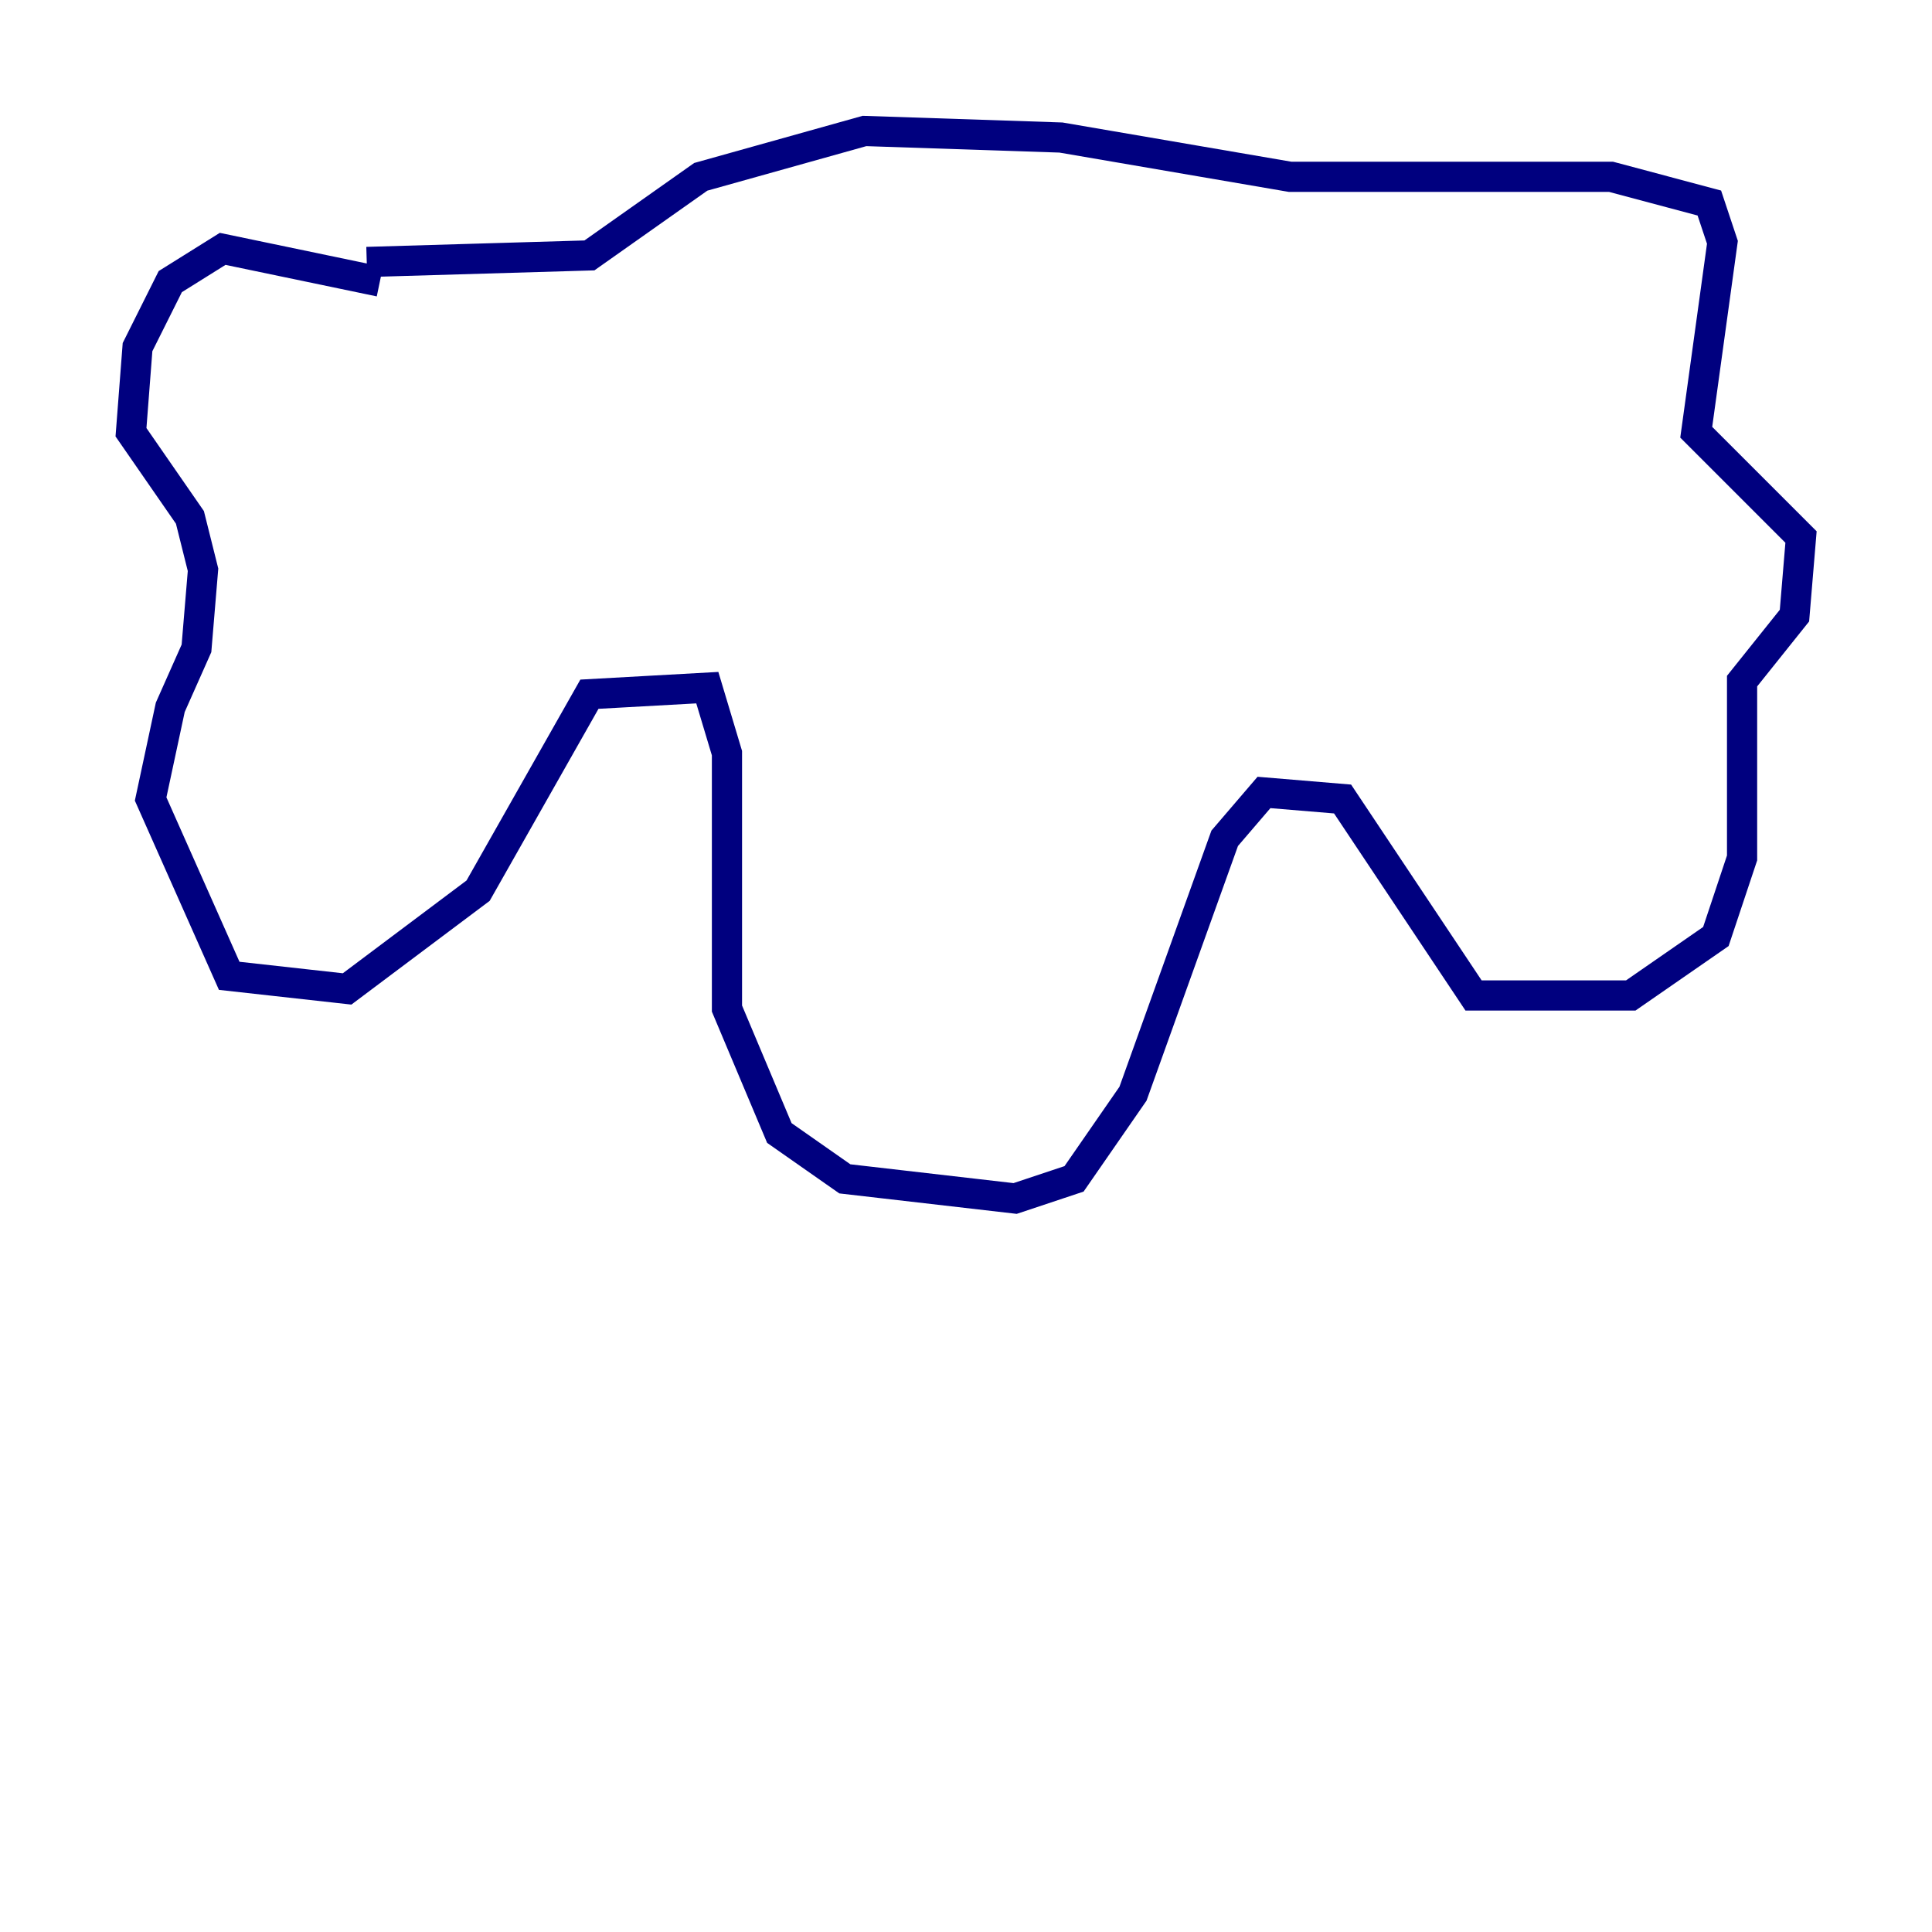 <?xml version="1.0" encoding="utf-8" ?>
<svg baseProfile="tiny" height="128" version="1.2" viewBox="0,0,128,128" width="128" xmlns="http://www.w3.org/2000/svg" xmlns:ev="http://www.w3.org/2001/xml-events" xmlns:xlink="http://www.w3.org/1999/xlink"><defs /><polyline fill="none" points="25.166,18.658 14.752,16.488 11.281,18.658 9.112,22.997 8.678,28.637 12.583,34.278 13.451,37.749 13.017,42.956 11.281,46.861 9.98,52.936 15.186,64.651 22.997,65.519 31.675,59.01 39.051,45.993 46.861,45.559 48.163,49.898 48.163,66.82 51.634,75.064 55.973,78.102 67.254,79.403 71.159,78.102 75.064,72.461 81.139,55.539 83.742,52.502 88.949,52.936 97.627,65.953 108.041,65.953 113.681,62.047 115.417,56.841 115.417,45.125 118.888,40.786 119.322,35.58 112.38,28.637 114.115,16.054 113.248,13.451 106.739,11.715 85.478,11.715 70.291,9.112 57.275,8.678 46.427,11.715 39.051,16.922 24.298,17.356" stroke="#00007f" stroke-width="2" /></svg>